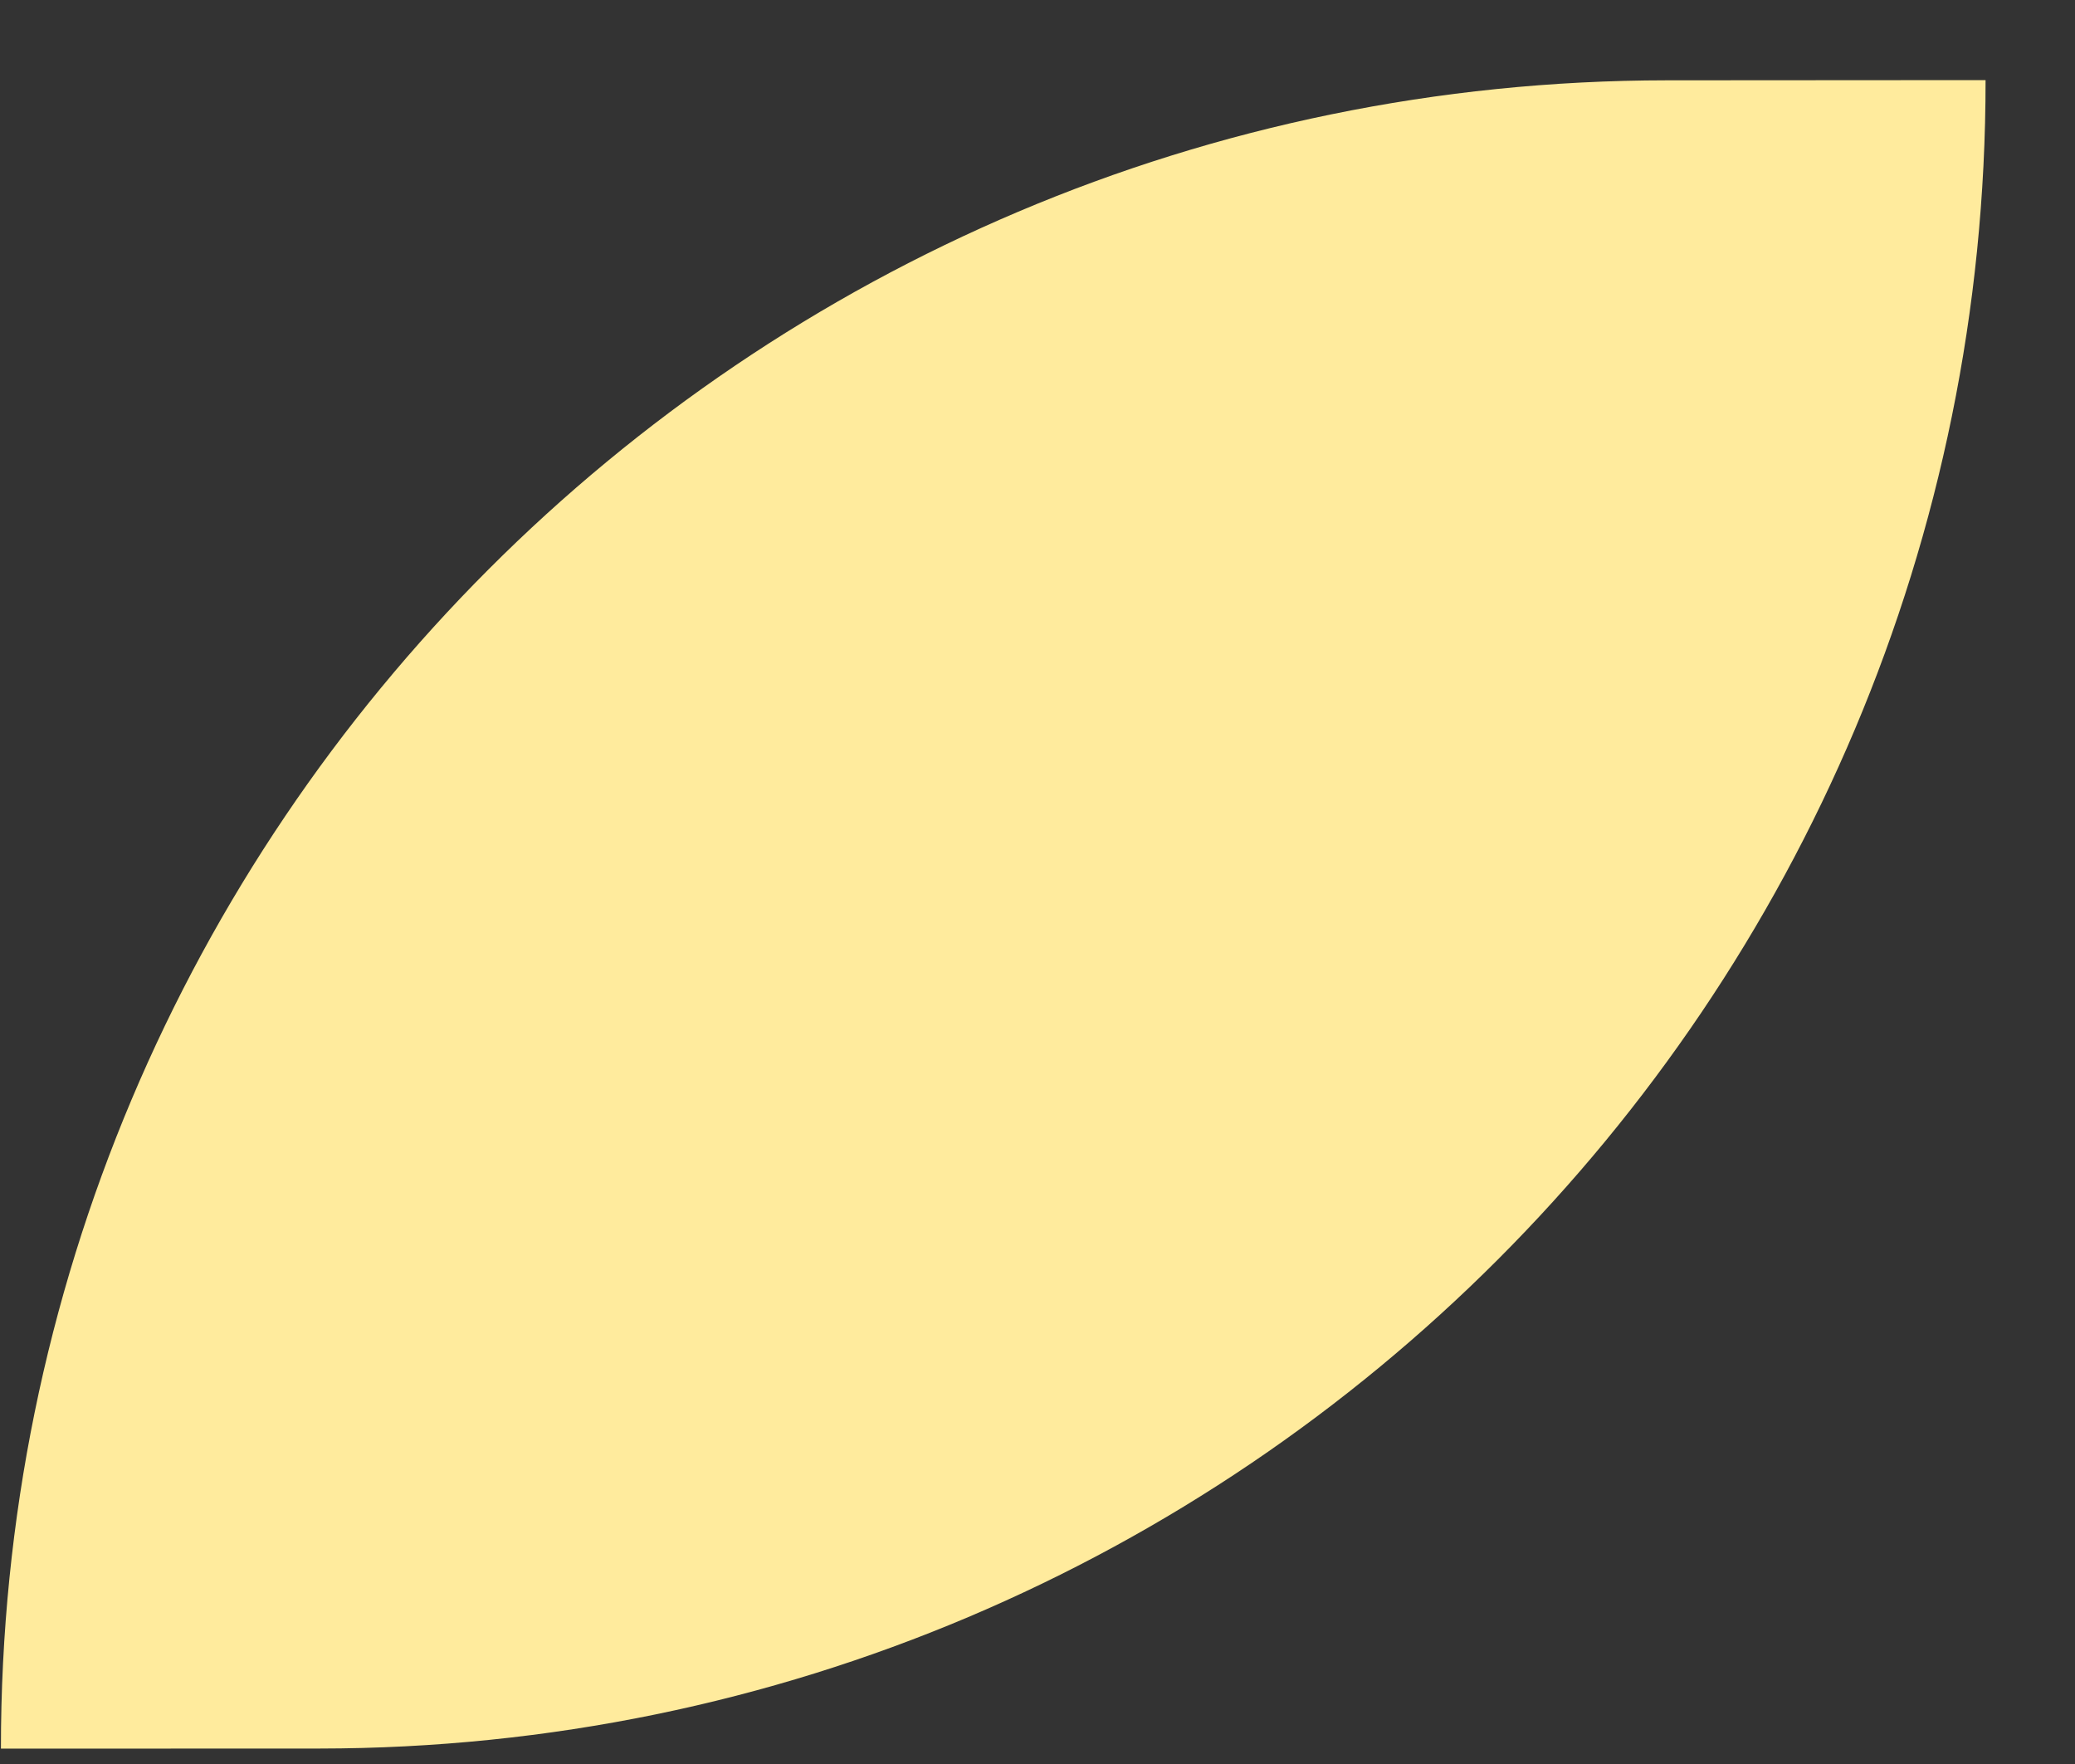 <svg width="20" height="17" viewBox="0 0 20 17" fill="none" xmlns="http://www.w3.org/2000/svg">
<rect x="0" y="0" width="20" height="17" fill="#333333" stroke="none"/>
<path d="M19.138 0.772C19.143 9.647 11.953 16.845 3.079 16.851L0.009 16.852C0.004 7.978 7.194 0.779 16.068 0.774L19.138 0.772Z" fill="#FFEB9D"/>
</svg>
